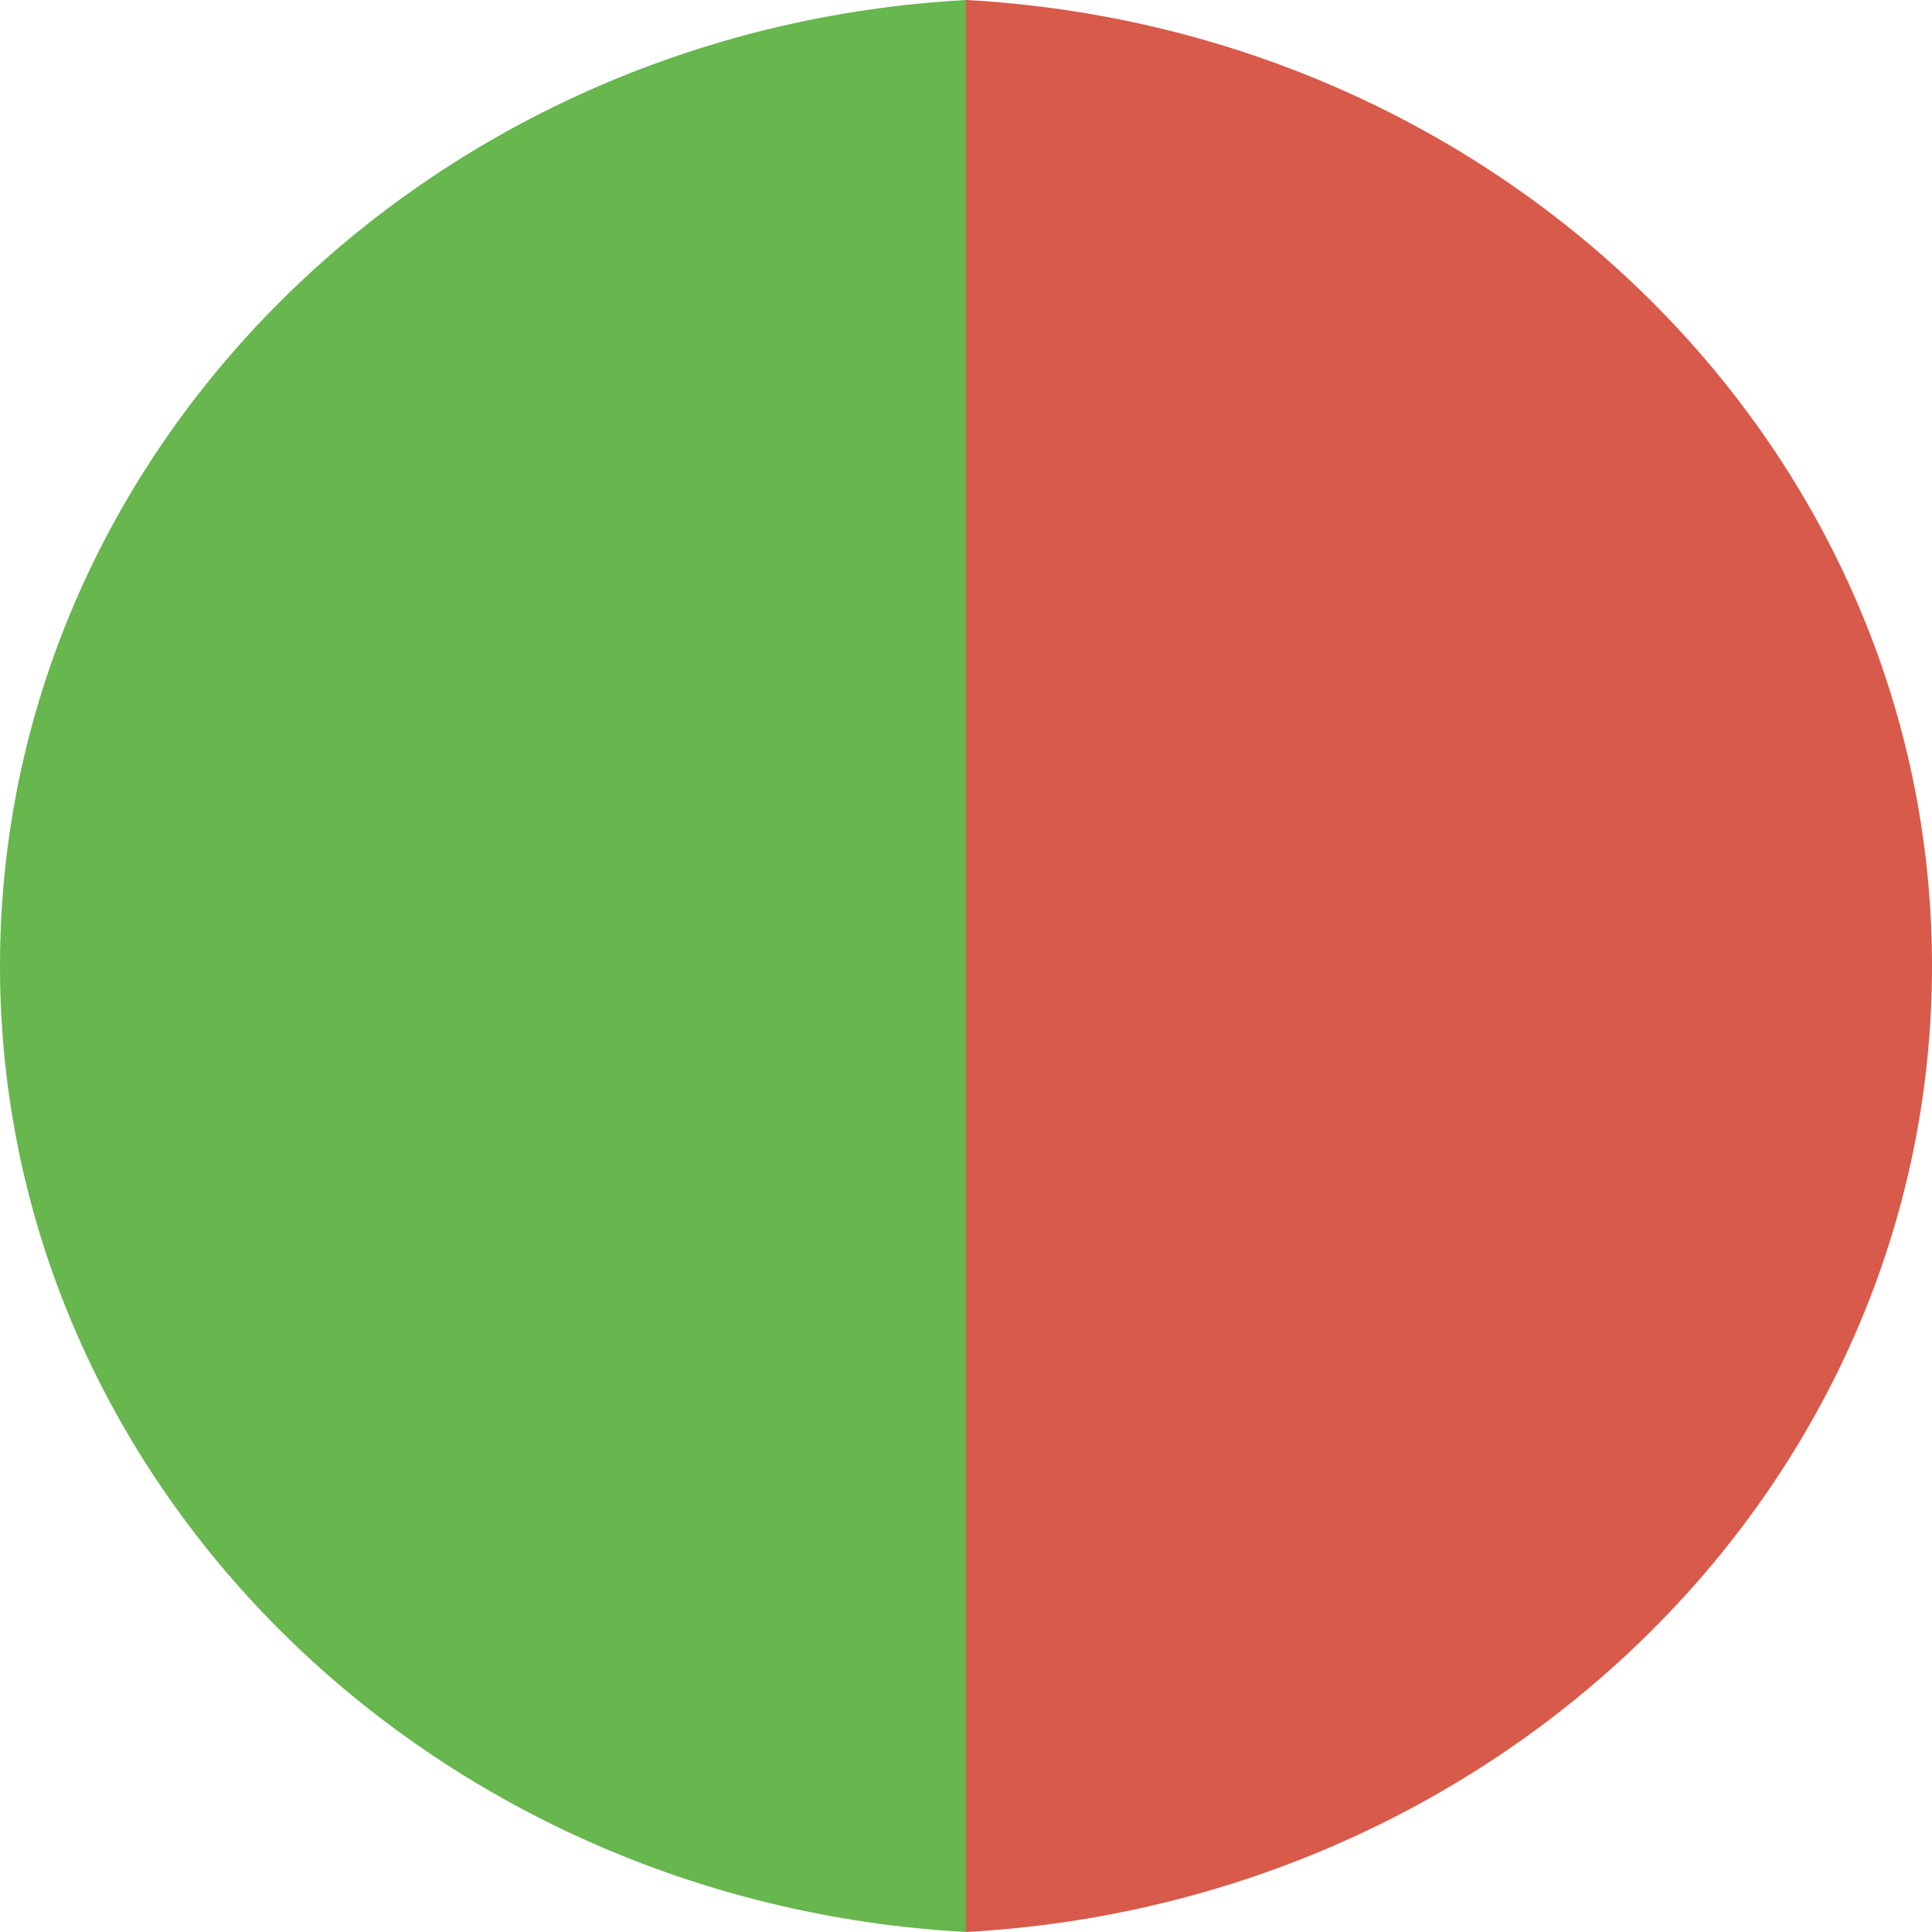 <?xml version="1.0" encoding="UTF-8"?>
<svg width="15px" height="15px" viewBox="0 0 15 15" version="1.1" xmlns="http://www.w3.org/2000/svg" xmlns:xlink="http://www.w3.org/1999/xlink">
    <!-- Generator: Sketch 51.3 (57544) - http://www.bohemiancoding.com/sketch -->
    <title>Group</title>
    <desc>Created with Sketch.</desc>
    <defs></defs>
    <g id="Symbols" stroke="none" stroke-width="1" fill="none" fill-rule="evenodd">
        <g id="tables/project-page/floor-plans/available-and-sold">
            <g id="Group">
                <path d="M7.5,15 C3.317,14.771 0,11.501 0,7.5 C0,3.499 3.317,0.229 7.5,0 L7.5,15 Z" id="Oval-3" fill="#68B64E"></path>
                <path d="M7.5,15 L7.5,0 C11.683,0.229 15,3.499 15,7.5 C15,11.501 11.683,14.771 7.5,15 Z" id="Oval-3" fill="#D75A4A"></path>
            </g>
        </g>
    </g>
</svg>